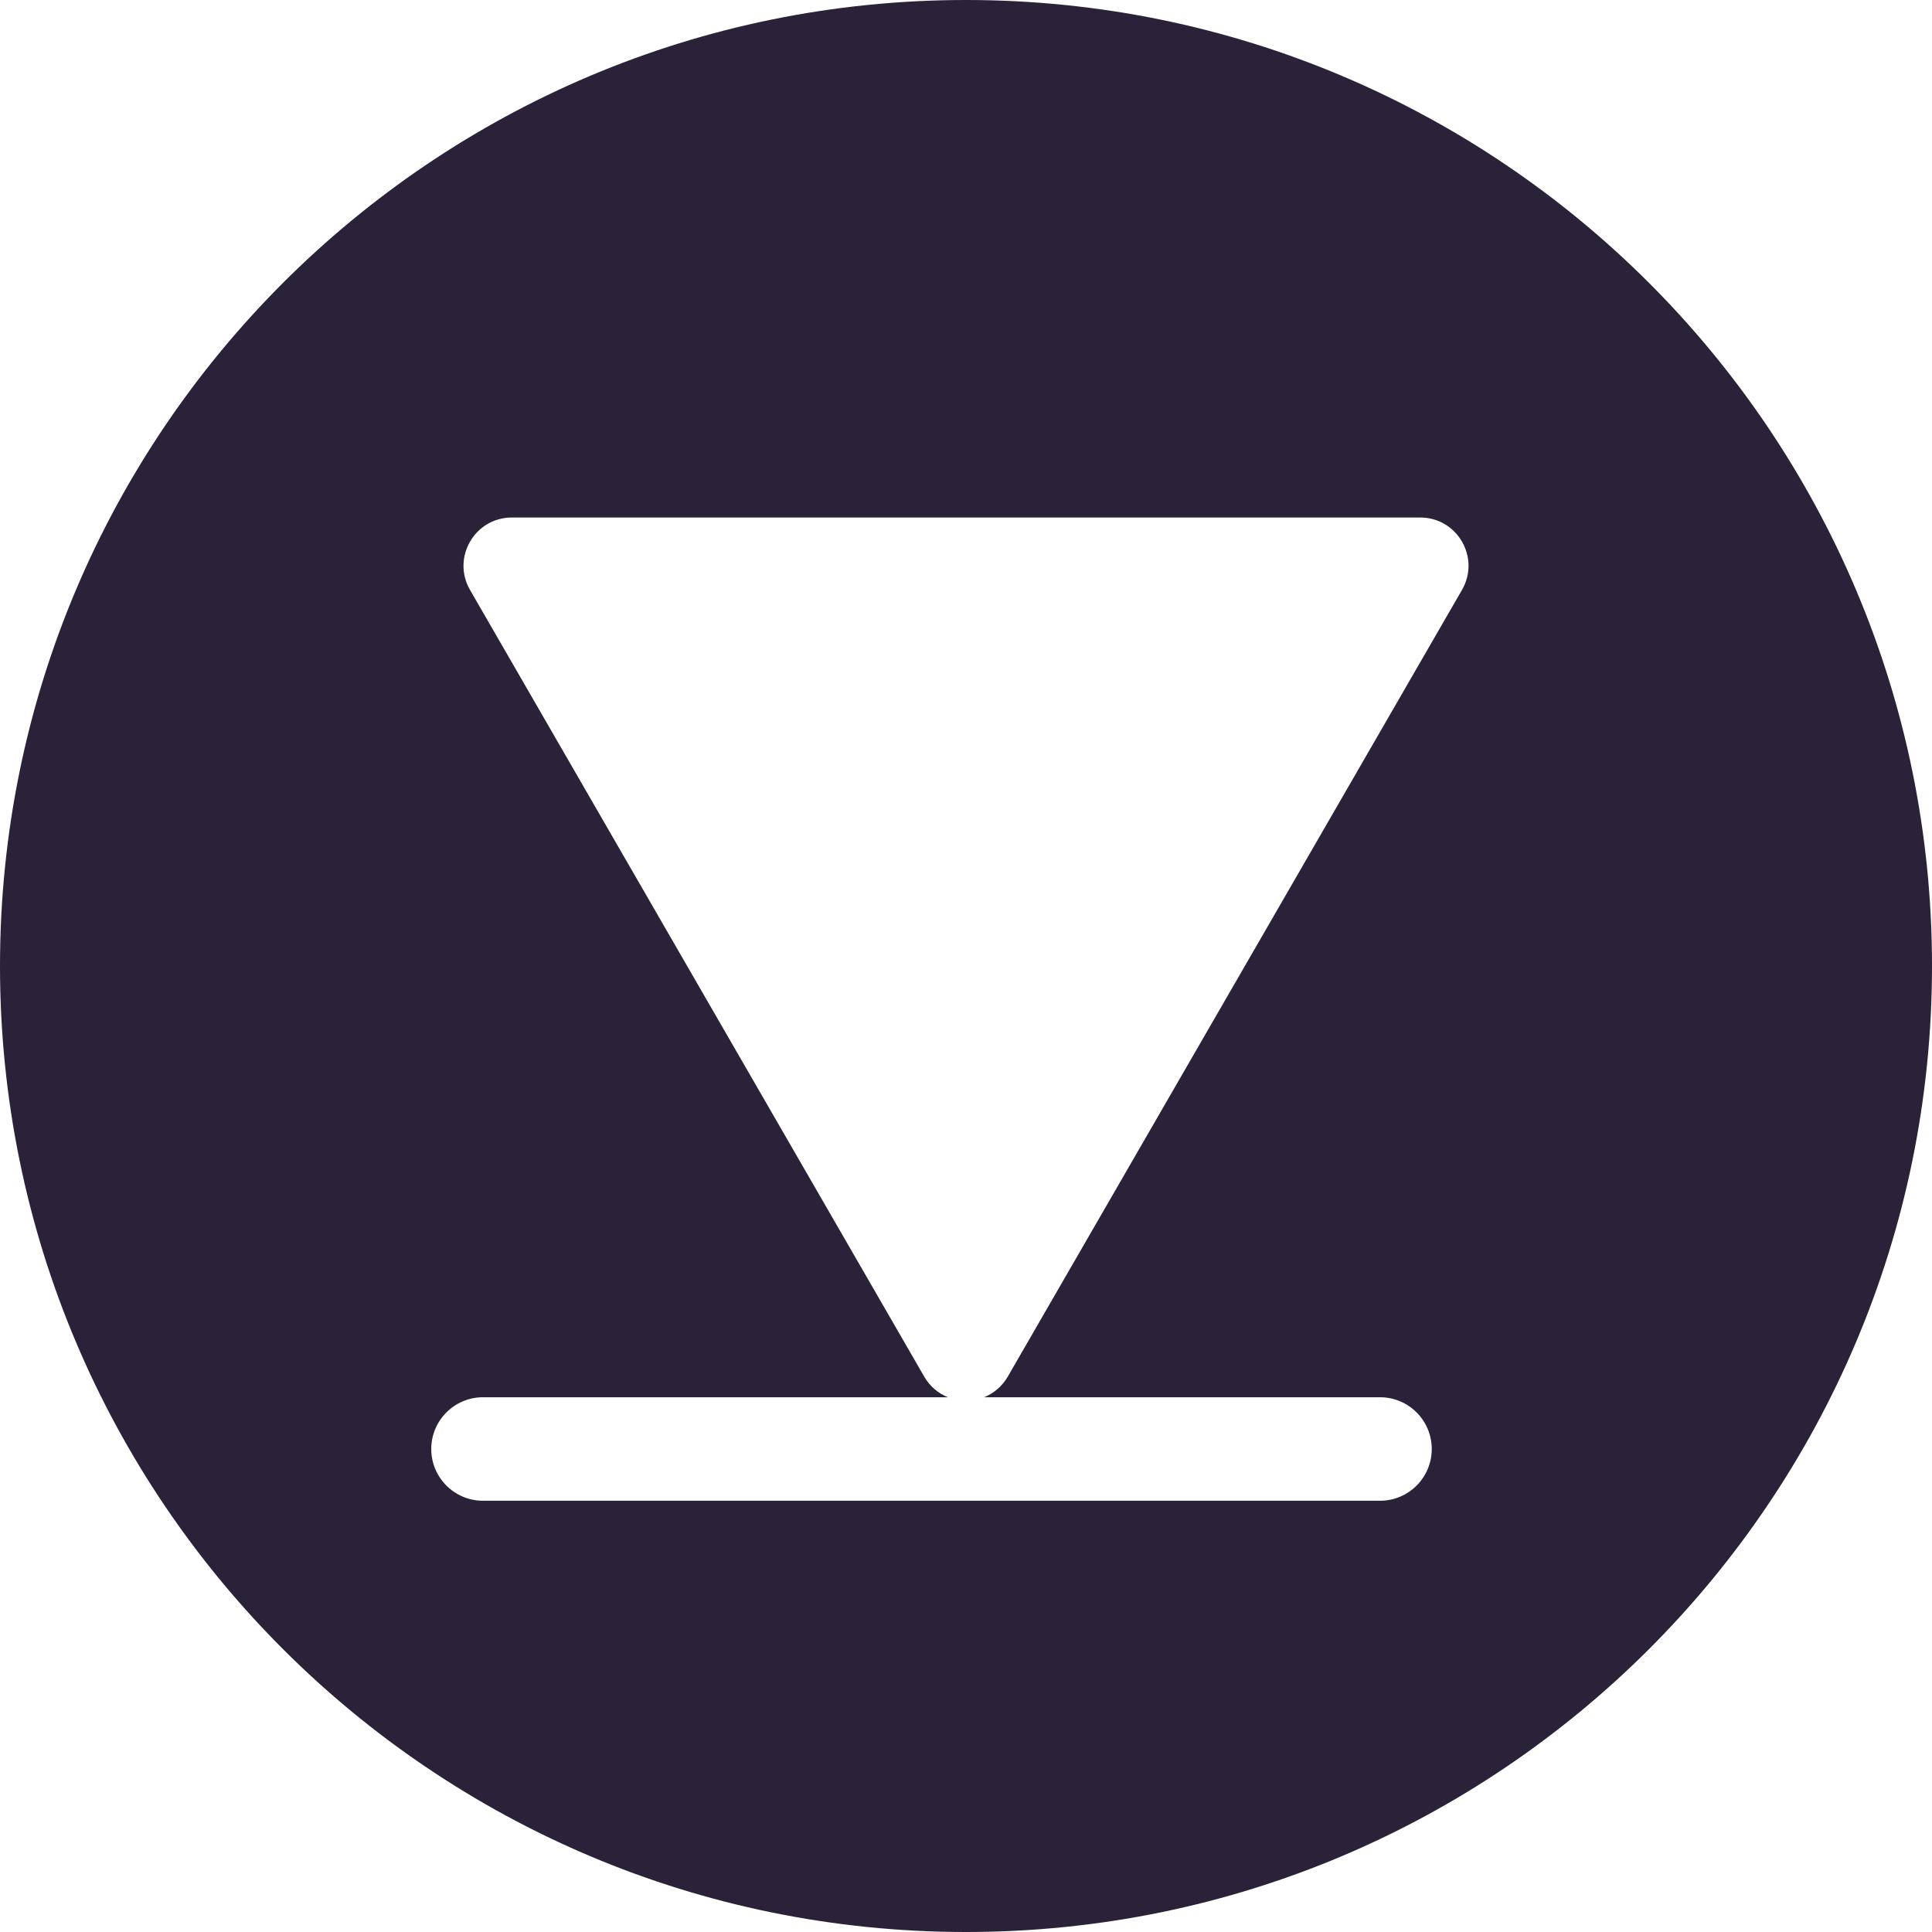 <svg xmlns="http://www.w3.org/2000/svg" fill="none" viewBox="0 0 28 28">
  <path fill="#2A2238" fill-rule="evenodd" d="M14 28C6.268 28 0 21.732 0 14 0 6.268 6.268 0 14 0c7.732 0 14 6.268 14 14 0 7.732-6.268 14-14 14Zm-.606-8.05L6.812 8.55c-.269-.467.067-1.05.606-1.05H20.582c.539 0 .876.583.606 1.05l-6.582 11.4c-.084.145-.207.245-.344.3H20c.414 0 .75.336.75.75s-.336.75-.75.75H7c-.414 0-.75-.336-.75-.75s.336-.75.75-.75h6.738c-.138-.055-.261-.155-.344-.3Z" clip-rule="evenodd"/>
</svg>
